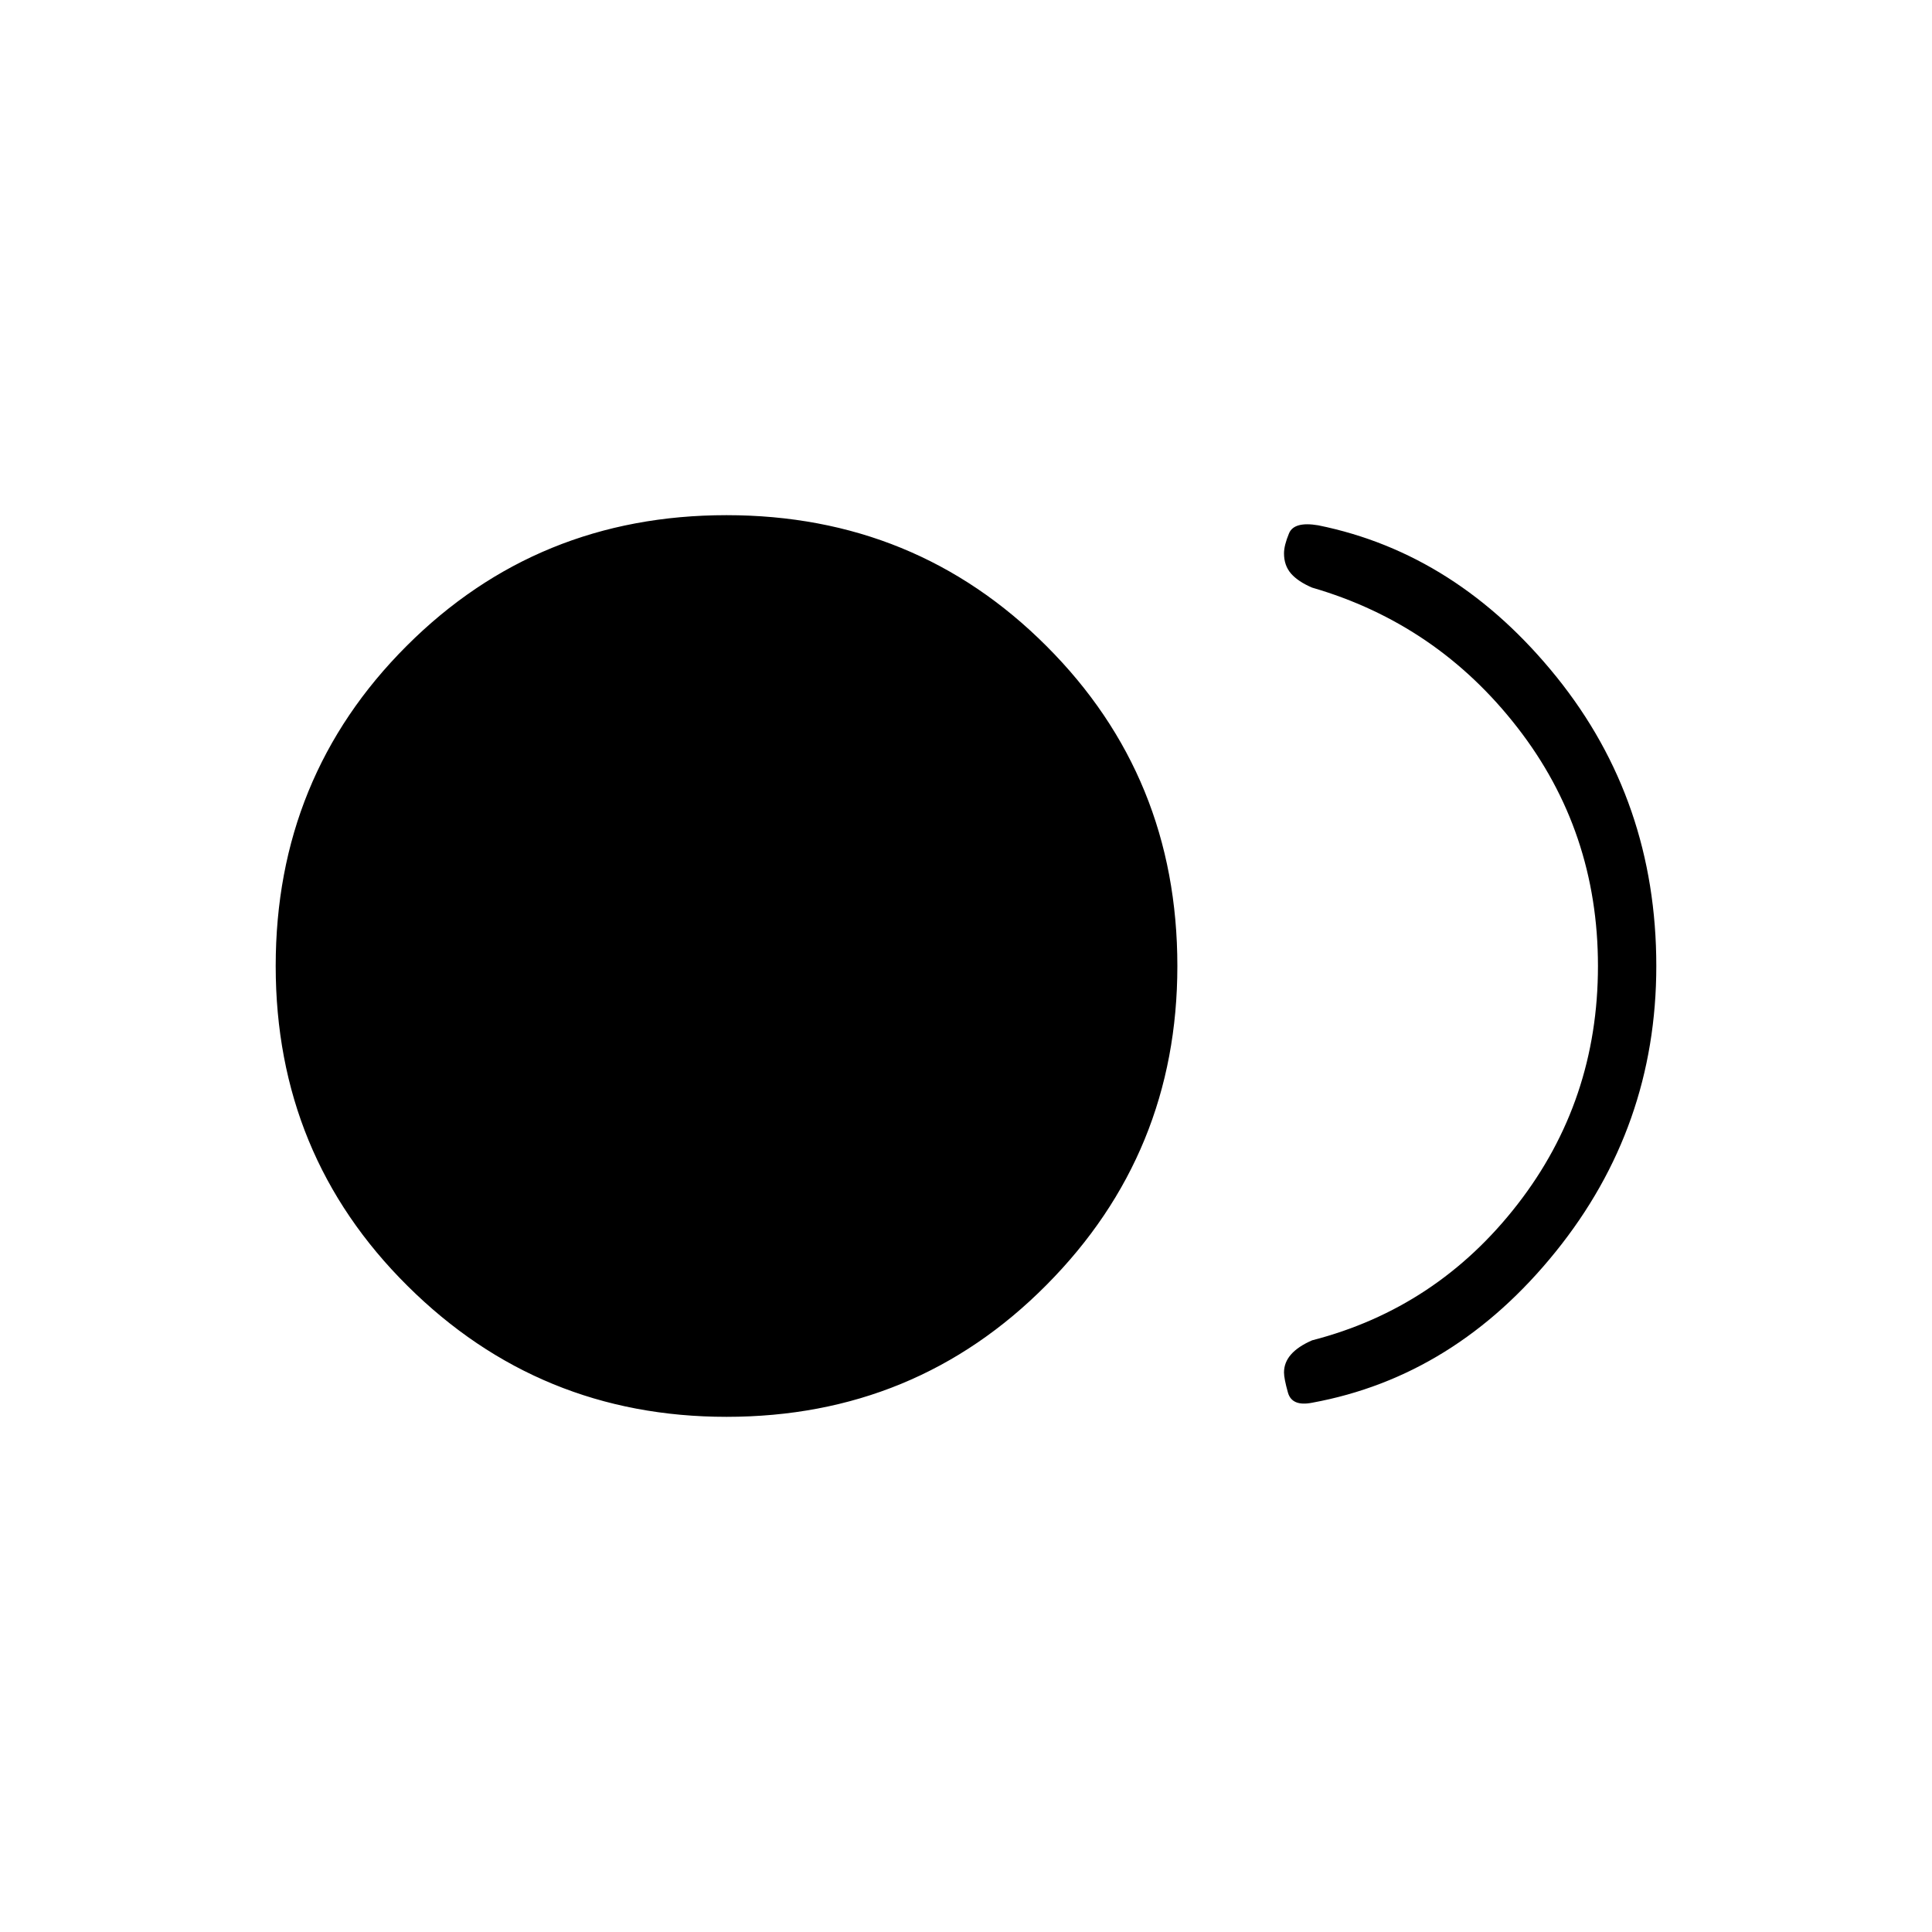 <svg xmlns="http://www.w3.org/2000/svg" height="20" width="20"><path d="M7.521 14.667Q5.583 14.667 4.219 13.312Q2.854 11.958 2.854 10Q2.854 8.042 4.208 6.688Q5.562 5.333 7.521 5.333Q9.479 5.333 10.833 6.688Q12.188 8.042 12.188 10Q12.188 11.938 10.833 13.302Q9.479 14.667 7.521 14.667ZM13.292 14.208Q13.292 14.104 13.365 14.021Q13.438 13.938 13.583 13.875Q14.875 13.542 15.708 12.469Q16.542 11.396 16.542 10Q16.542 8.604 15.708 7.531Q14.875 6.458 13.583 6.083Q13.438 6.021 13.365 5.938Q13.292 5.854 13.292 5.729Q13.292 5.646 13.344 5.521Q13.396 5.396 13.646 5.438Q15.083 5.729 16.115 7.01Q17.146 8.292 17.146 10Q17.146 11.667 16.104 12.958Q15.062 14.25 13.583 14.521Q13.375 14.562 13.333 14.417Q13.292 14.271 13.292 14.208Z"/></svg>